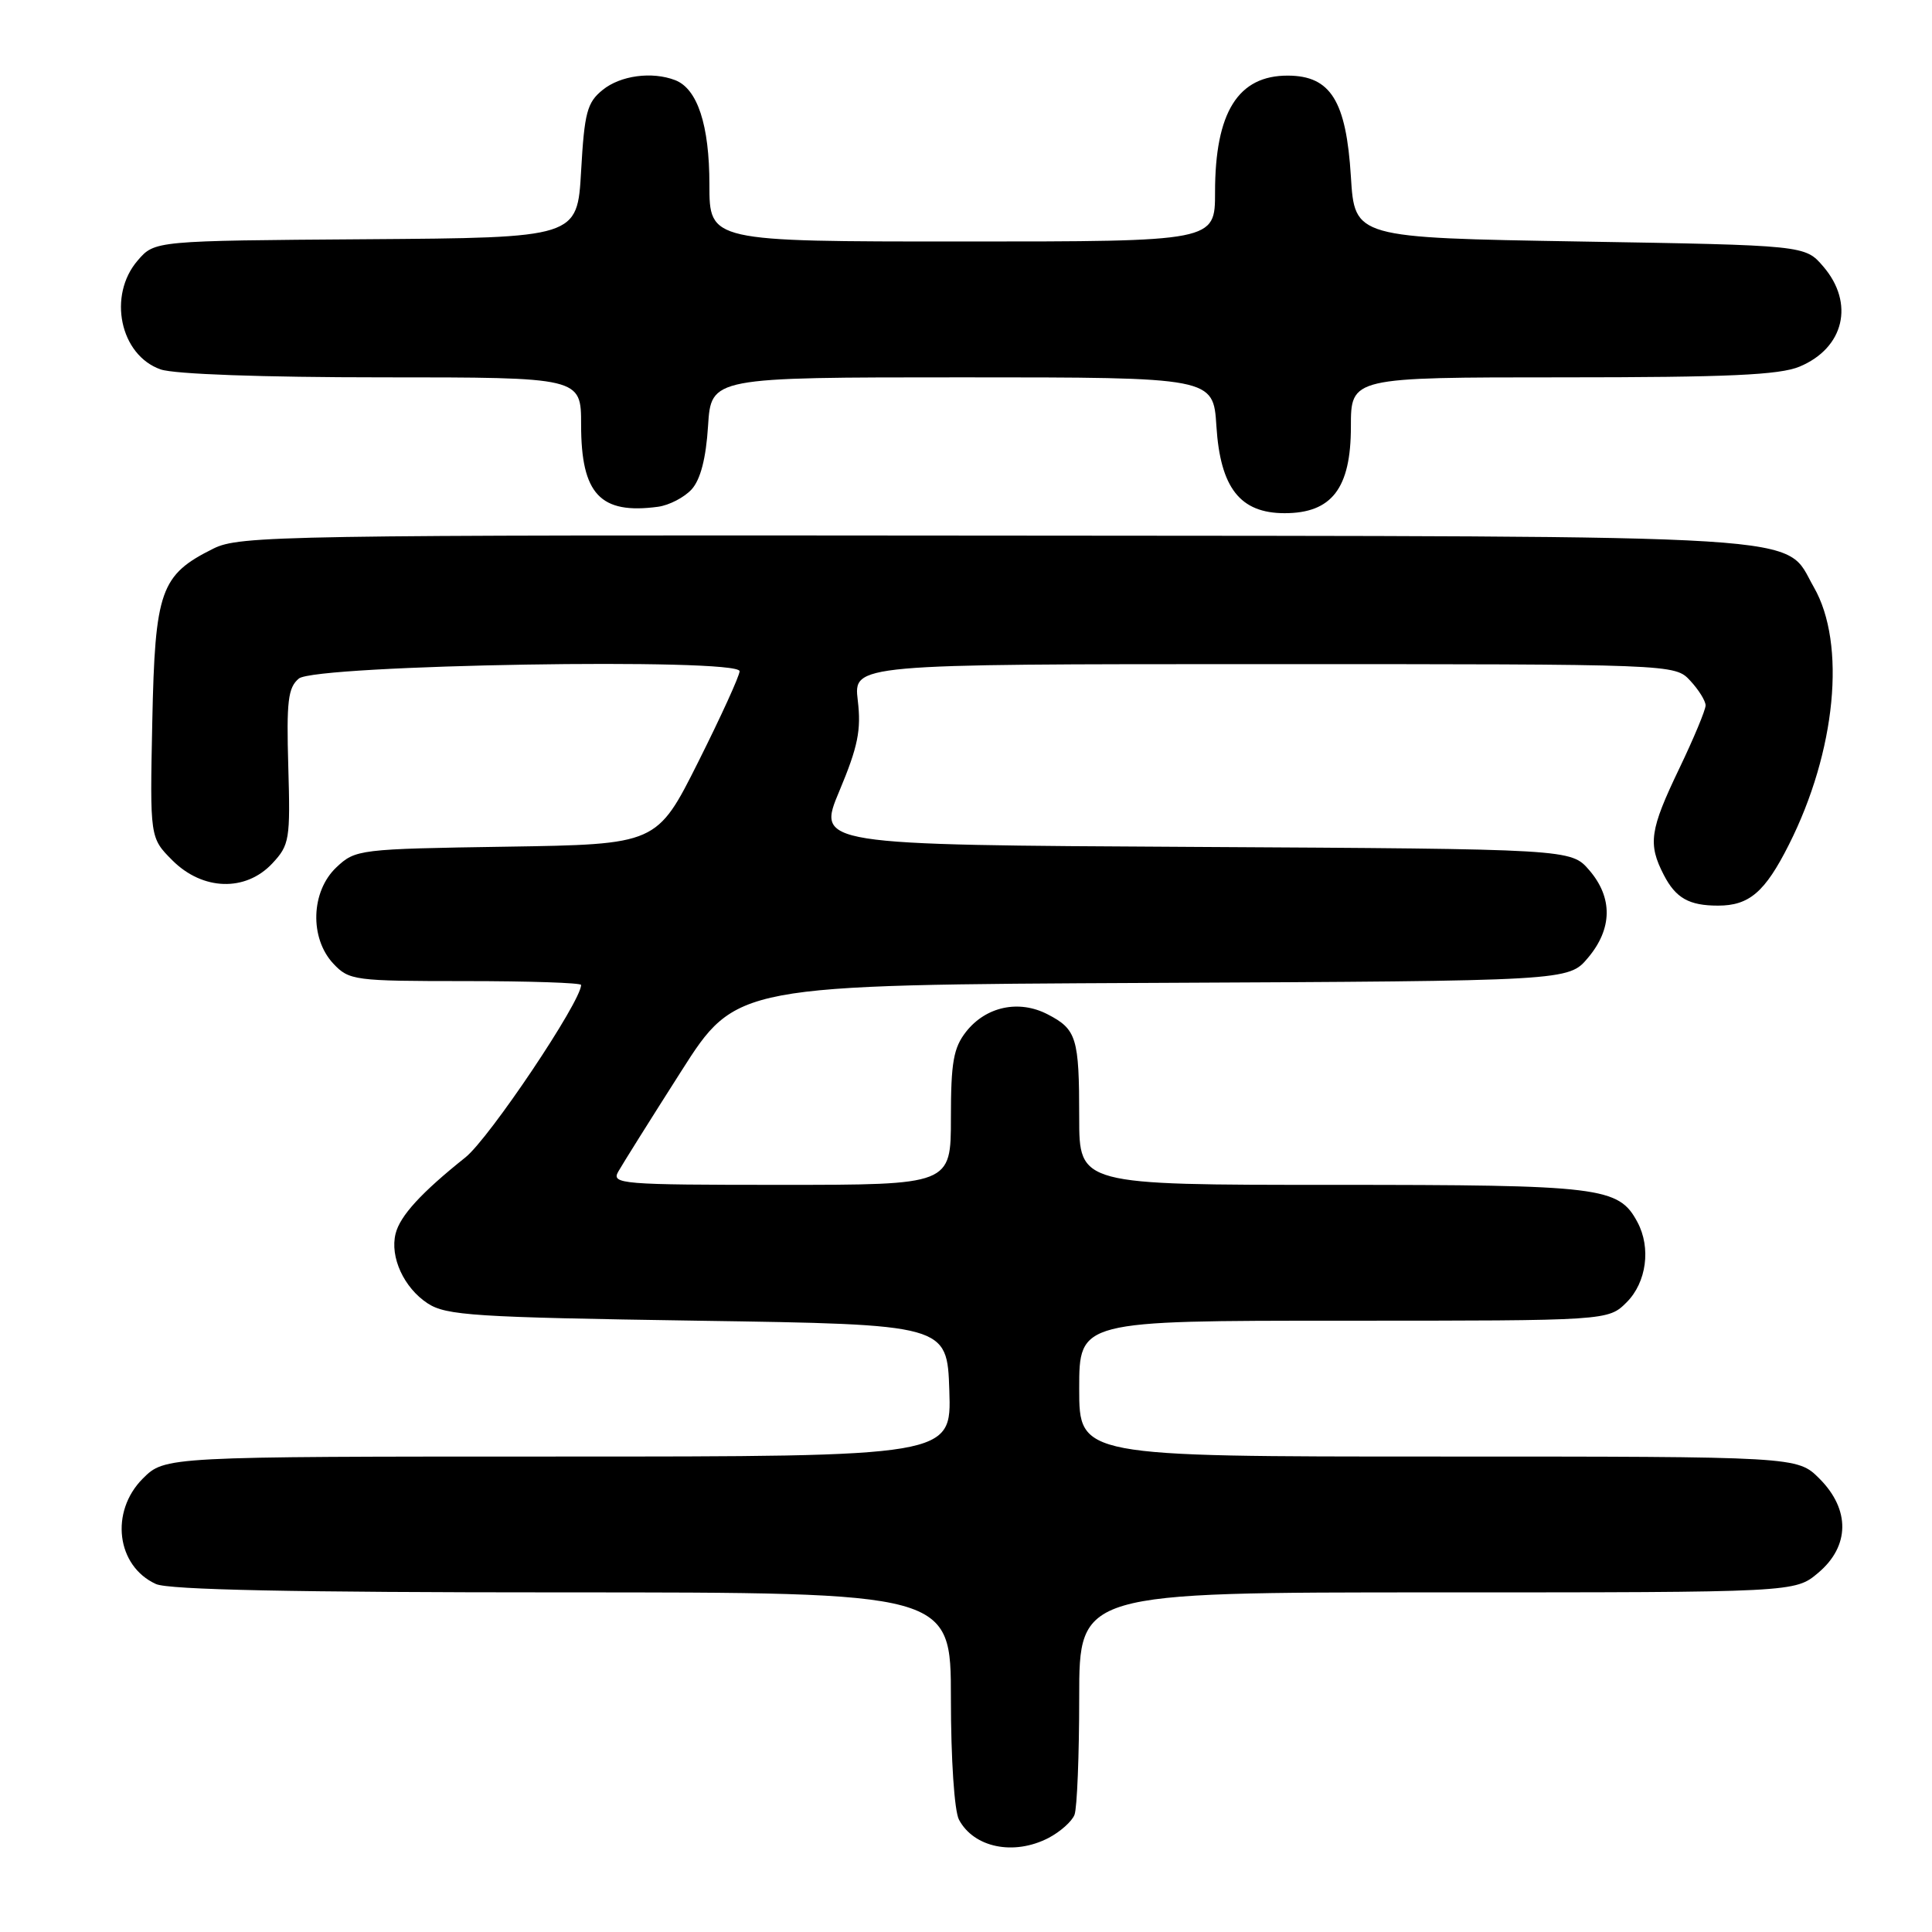 <?xml version="1.0" encoding="UTF-8" standalone="no"?>
<!DOCTYPE svg PUBLIC "-//W3C//DTD SVG 1.1//EN" "http://www.w3.org/Graphics/SVG/1.1/DTD/svg11.dtd" >
<svg xmlns="http://www.w3.org/2000/svg" xmlns:xlink="http://www.w3.org/1999/xlink" version="1.1" viewBox="0 0 256 256">
 <g >
 <path fill="currentColor"
d=" M 138.93 243.54 C 140.48 242.73 142.04 241.35 142.38 240.46 C 142.72 239.56 143.00 232.57 143.00 224.92 C 143.00 211.00 143.00 211.00 190.42 211.00 C 237.85 211.00 237.85 211.00 240.92 208.41 C 245.12 204.88 245.18 200.02 241.08 195.92 C 238.15 193.00 238.15 193.00 190.58 193.00 C 143.00 193.00 143.00 193.00 143.00 184.00 C 143.00 175.00 143.00 175.00 178.05 175.00 C 213.09 175.00 213.09 175.00 215.55 172.55 C 218.17 169.92 218.79 165.34 216.97 161.94 C 214.47 157.27 212.23 157.00 176.55 157.00 C 143.00 157.00 143.00 157.00 143.00 148.08 C 143.00 137.50 142.66 136.39 138.81 134.40 C 135.00 132.43 130.64 133.37 128.01 136.71 C 126.34 138.84 126.00 140.77 126.00 148.13 C 126.00 157.00 126.00 157.00 103.46 157.00 C 82.29 157.00 80.99 156.89 81.92 155.25 C 82.46 154.29 86.20 148.32 90.23 142.00 C 97.55 130.50 97.55 130.50 152.69 130.24 C 207.84 129.98 207.84 129.98 210.42 126.91 C 213.66 123.06 213.72 118.95 210.59 115.31 C 208.17 112.50 208.17 112.50 158.20 112.22 C 108.22 111.95 108.22 111.95 111.23 104.79 C 113.68 98.94 114.13 96.74 113.66 92.81 C 113.09 88.00 113.09 88.00 167.51 88.00 C 221.92 88.00 221.92 88.00 223.96 90.19 C 225.08 91.39 226.00 92.87 226.00 93.47 C 226.00 94.07 224.43 97.84 222.50 101.86 C 218.60 109.99 218.34 111.82 220.46 115.93 C 222.05 119.01 223.81 120.00 227.65 120.00 C 231.78 120.00 233.87 118.21 237.03 111.94 C 243.28 99.56 244.66 85.31 240.34 77.80 C 236.24 70.66 242.75 71.07 131.70 70.97 C 37.24 70.88 31.73 70.97 28.28 72.69 C 21.26 76.18 20.54 78.21 20.18 95.58 C 19.86 111.01 19.86 111.01 22.85 114.01 C 26.86 118.01 32.54 118.19 36.08 114.41 C 38.36 111.97 38.48 111.25 38.20 101.58 C 37.95 92.91 38.16 91.11 39.60 89.91 C 41.81 88.08 98.00 87.14 98.00 88.94 C 98.00 89.54 95.53 94.95 92.52 100.96 C 87.04 111.88 87.04 111.88 67.10 112.19 C 47.57 112.49 47.10 112.55 44.58 114.92 C 41.19 118.11 41.00 124.30 44.17 127.69 C 46.26 129.91 46.95 130.00 61.67 130.00 C 70.10 130.00 77.00 130.23 77.00 130.51 C 77.00 132.70 64.84 150.83 61.67 153.36 C 55.82 158.03 53.01 161.10 52.42 163.46 C 51.64 166.56 53.52 170.64 56.66 172.70 C 59.12 174.31 62.82 174.55 92.45 175.00 C 125.50 175.50 125.50 175.50 125.79 184.25 C 126.08 193.00 126.08 193.00 73.96 193.00 C 21.85 193.00 21.85 193.00 18.92 195.92 C 14.54 200.31 15.43 207.51 20.66 209.89 C 22.34 210.66 38.97 211.00 74.55 211.00 C 126.00 211.00 126.00 211.00 126.00 225.07 C 126.00 233.11 126.46 239.98 127.07 241.12 C 129.05 244.83 134.34 245.91 138.93 243.54 Z  M 91.65 64.84 C 92.82 63.54 93.55 60.74 93.82 56.44 C 94.23 50.00 94.23 50.00 127.50 50.00 C 160.77 50.00 160.77 50.00 161.18 56.47 C 161.70 64.65 164.32 68.00 170.22 68.00 C 176.47 68.00 179.00 64.70 179.00 56.55 C 179.00 50.00 179.00 50.00 207.03 50.00 C 228.94 50.00 235.80 49.69 238.45 48.58 C 244.37 46.11 245.77 40.17 241.59 35.31 C 239.18 32.50 239.18 32.50 209.34 32.00 C 179.50 31.50 179.50 31.50 179.00 23.40 C 178.38 13.37 176.32 10.05 170.68 10.02 C 164.06 9.98 161.00 14.86 161.00 25.47 C 161.00 32.00 161.00 32.00 127.50 32.00 C 94.00 32.00 94.00 32.00 94.00 24.45 C 94.00 16.57 92.42 11.76 89.46 10.62 C 86.39 9.44 82.22 10.00 79.86 11.91 C 77.79 13.58 77.44 14.90 77.00 22.66 C 76.50 31.50 76.50 31.50 48.50 31.70 C 20.50 31.90 20.50 31.90 18.25 34.51 C 14.24 39.15 15.90 47.07 21.29 48.95 C 23.10 49.58 34.83 50.00 50.65 50.00 C 77.00 50.00 77.00 50.00 77.00 56.28 C 77.00 65.48 79.54 68.18 87.19 67.15 C 88.67 66.95 90.67 65.91 91.65 64.84 Z "/>
</g>
</svg>